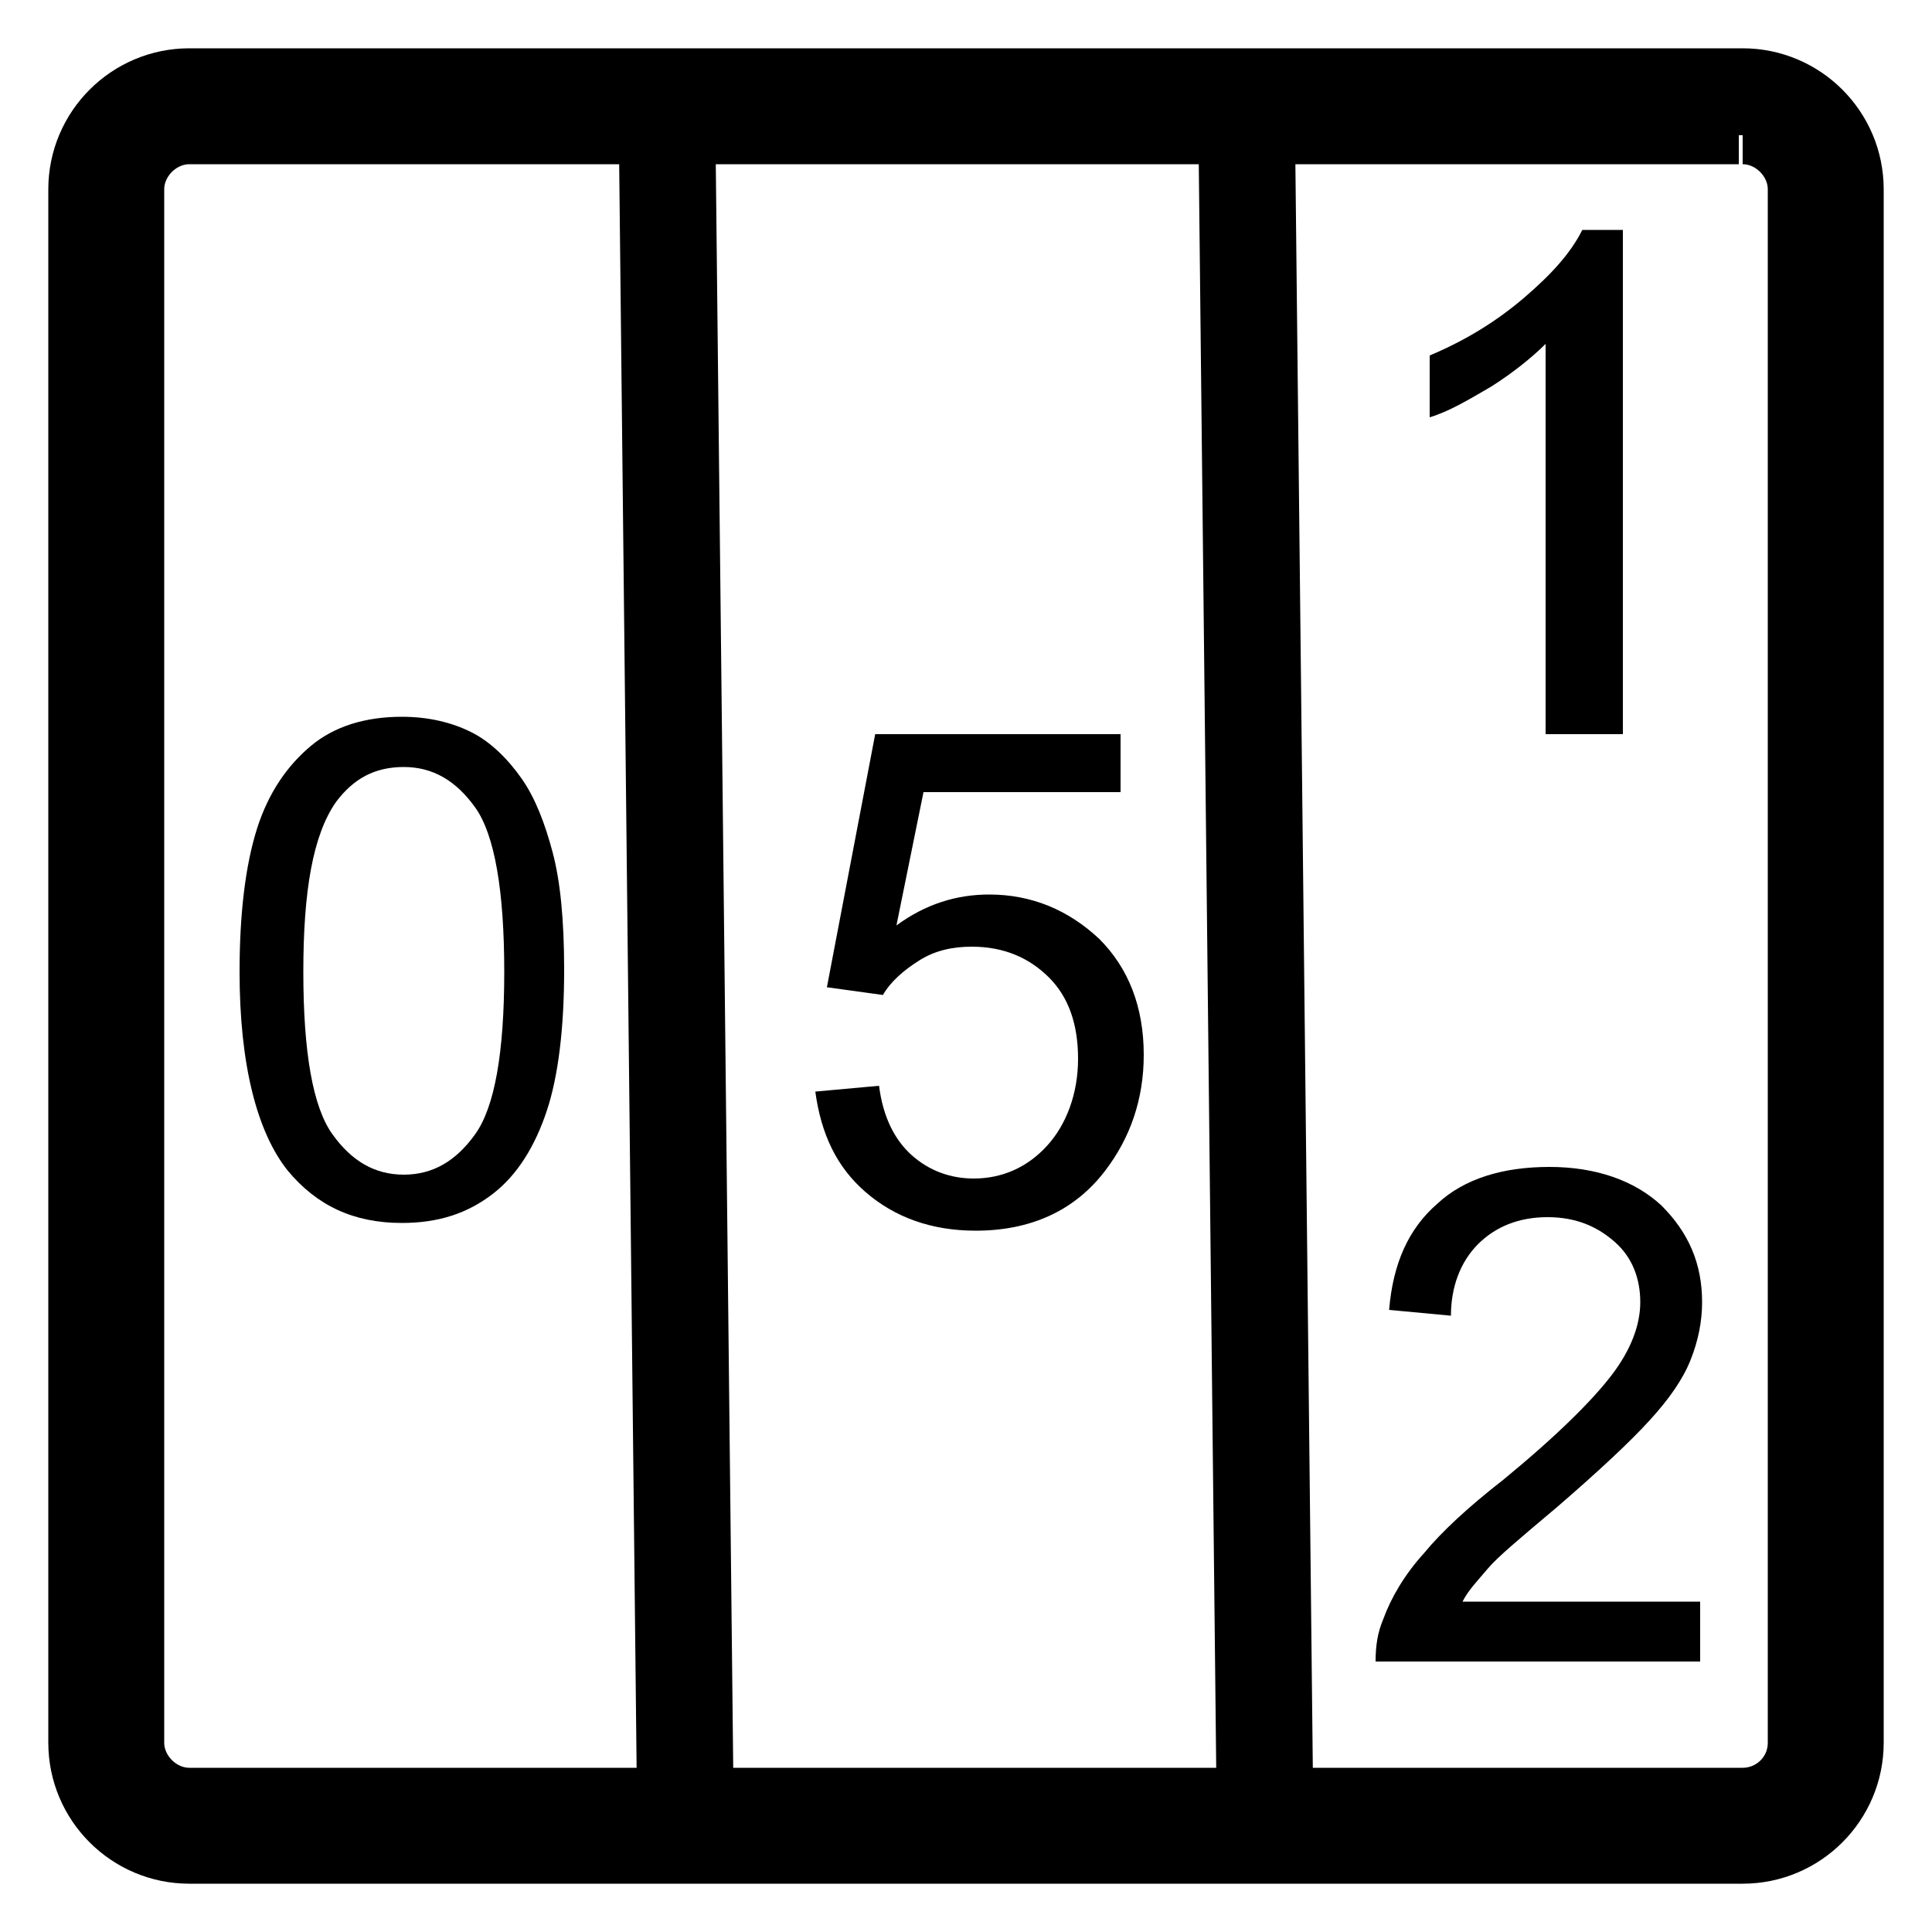 <?xml version="1.0" encoding="utf-8"?>
<!-- Generator: Adobe Illustrator 26.0.1, SVG Export Plug-In . SVG Version: 6.00 Build 0)  -->
<svg version="1.1" id="レイヤー_1" xmlns="http://www.w3.org/2000/svg" xmlns:xlink="http://www.w3.org/1999/xlink" x="0px"
	 y="0px" viewBox="0 0 100 100" style="enable-background:new 0 0 100 100;" xml:space="preserve">
<style type="text/css">
	.st0{stroke:#000000;stroke-width:3;stroke-miterlimit:10;}
	.st1{fill:none;stroke:#000000;stroke-width:5;stroke-miterlimit:10;}
	.st2{enable-background:new    ;}
</style>
<g>
	<path class="st0" d="M90.2,7C91.7,7,93,8.3,93,9.8v80.4c0,1.6-1.3,2.8-2.8,2.8H9.8C8.3,93,7,91.7,7,90.2V9.8C7,8.3,8.3,7,9.8,7H90
		 M90.2,4H9.8C6.6,4,4,6.6,4,9.8v80.4C4,93.4,6.6,96,9.8,96h80.4c3.2,0,5.8-2.6,5.8-5.8V9.8C96,6.6,93.4,4,90.2,4L90.2,4z"/>
</g>
<line class="st1" x1="34.5" y1="4" x2="35.5" y2="96"/>
<line class="st1" x1="64.5" y1="4" x2="65.5" y2="96"/>
<g class="st2">
	<path d="M12.4,50.3c0-3,0.3-5.5,0.9-7.4s1.6-3.3,2.8-4.3s2.8-1.5,4.7-1.5c1.4,0,2.6,0.3,3.6,0.8s1.9,1.4,2.6,2.4s1.2,2.3,1.6,3.8
		s0.6,3.5,0.6,6.1c0,3-0.3,5.5-0.9,7.3s-1.5,3.3-2.8,4.3s-2.8,1.5-4.7,1.5c-2.5,0-4.4-0.9-5.9-2.7C13.3,58.6,12.4,55.1,12.4,50.3z
		 M15.7,50.3c0,4.2,0.5,7,1.5,8.4s2.2,2.1,3.7,2.1s2.7-0.7,3.7-2.1s1.5-4.2,1.5-8.4c0-4.2-0.5-7.1-1.5-8.5s-2.2-2.1-3.7-2.1
		c-1.5,0-2.6,0.6-3.5,1.8C16.2,43.2,15.7,46.1,15.7,50.3z"/>
</g>
<g class="st2">
	<path d="M42.2,56.5l3.3-0.3c0.2,1.6,0.8,2.8,1.7,3.6s2,1.2,3.2,1.2c1.5,0,2.8-0.6,3.8-1.7s1.6-2.7,1.6-4.5c0-1.8-0.5-3.2-1.5-4.2
		c-1-1-2.3-1.6-4-1.6c-1,0-1.9,0.2-2.7,0.7c-0.8,0.5-1.5,1.1-1.9,1.8l-2.9-0.4L45.3,38H58v3H47.8l-1.4,6.9c1.5-1.1,3.1-1.6,4.8-1.6
		c2.2,0,4.1,0.8,5.7,2.3c1.5,1.5,2.3,3.5,2.3,6c0,2.3-0.7,4.3-2,6c-1.6,2.1-3.9,3.1-6.7,3.1c-2.3,0-4.2-0.7-5.7-2
		C43.3,60.4,42.5,58.7,42.2,56.5z"/>
</g>
<g class="st2">
	<path d="M88,83v3H71.2c0-0.8,0.1-1.5,0.4-2.2c0.4-1.1,1.1-2.3,2.1-3.4c0.9-1.1,2.3-2.4,4.1-3.8c2.8-2.3,4.6-4.1,5.6-5.4
		c1-1.3,1.5-2.6,1.5-3.8c0-1.2-0.4-2.3-1.3-3.1c-0.9-0.8-2-1.3-3.5-1.3c-1.5,0-2.7,0.5-3.6,1.4c-0.9,0.9-1.4,2.2-1.4,3.7l-3.2-0.3
		c0.2-2.4,1-4.2,2.5-5.5c1.4-1.3,3.4-1.9,5.8-1.9c2.4,0,4.4,0.7,5.8,2c1.4,1.4,2.1,3,2.1,5c0,1-0.2,2-0.6,3s-1.1,2-2.1,3.1
		c-1,1.1-2.6,2.6-4.8,4.5c-1.9,1.6-3.1,2.6-3.6,3.2s-1,1.1-1.3,1.7H88z"/>
</g>
<g class="st2">
	<path d="M84,38h-4V17.8c-0.7,0.7-1.7,1.5-2.8,2.2c-1.2,0.7-2.2,1.3-3.2,1.6v-3.2c1.9-0.8,3.5-1.8,4.9-3c1.4-1.2,2.4-2.3,3-3.5H84
		V38z"/>
</g>
<line class="st1" x1="170.5" y1="82" x2="171" y2="82"/>
</svg>
